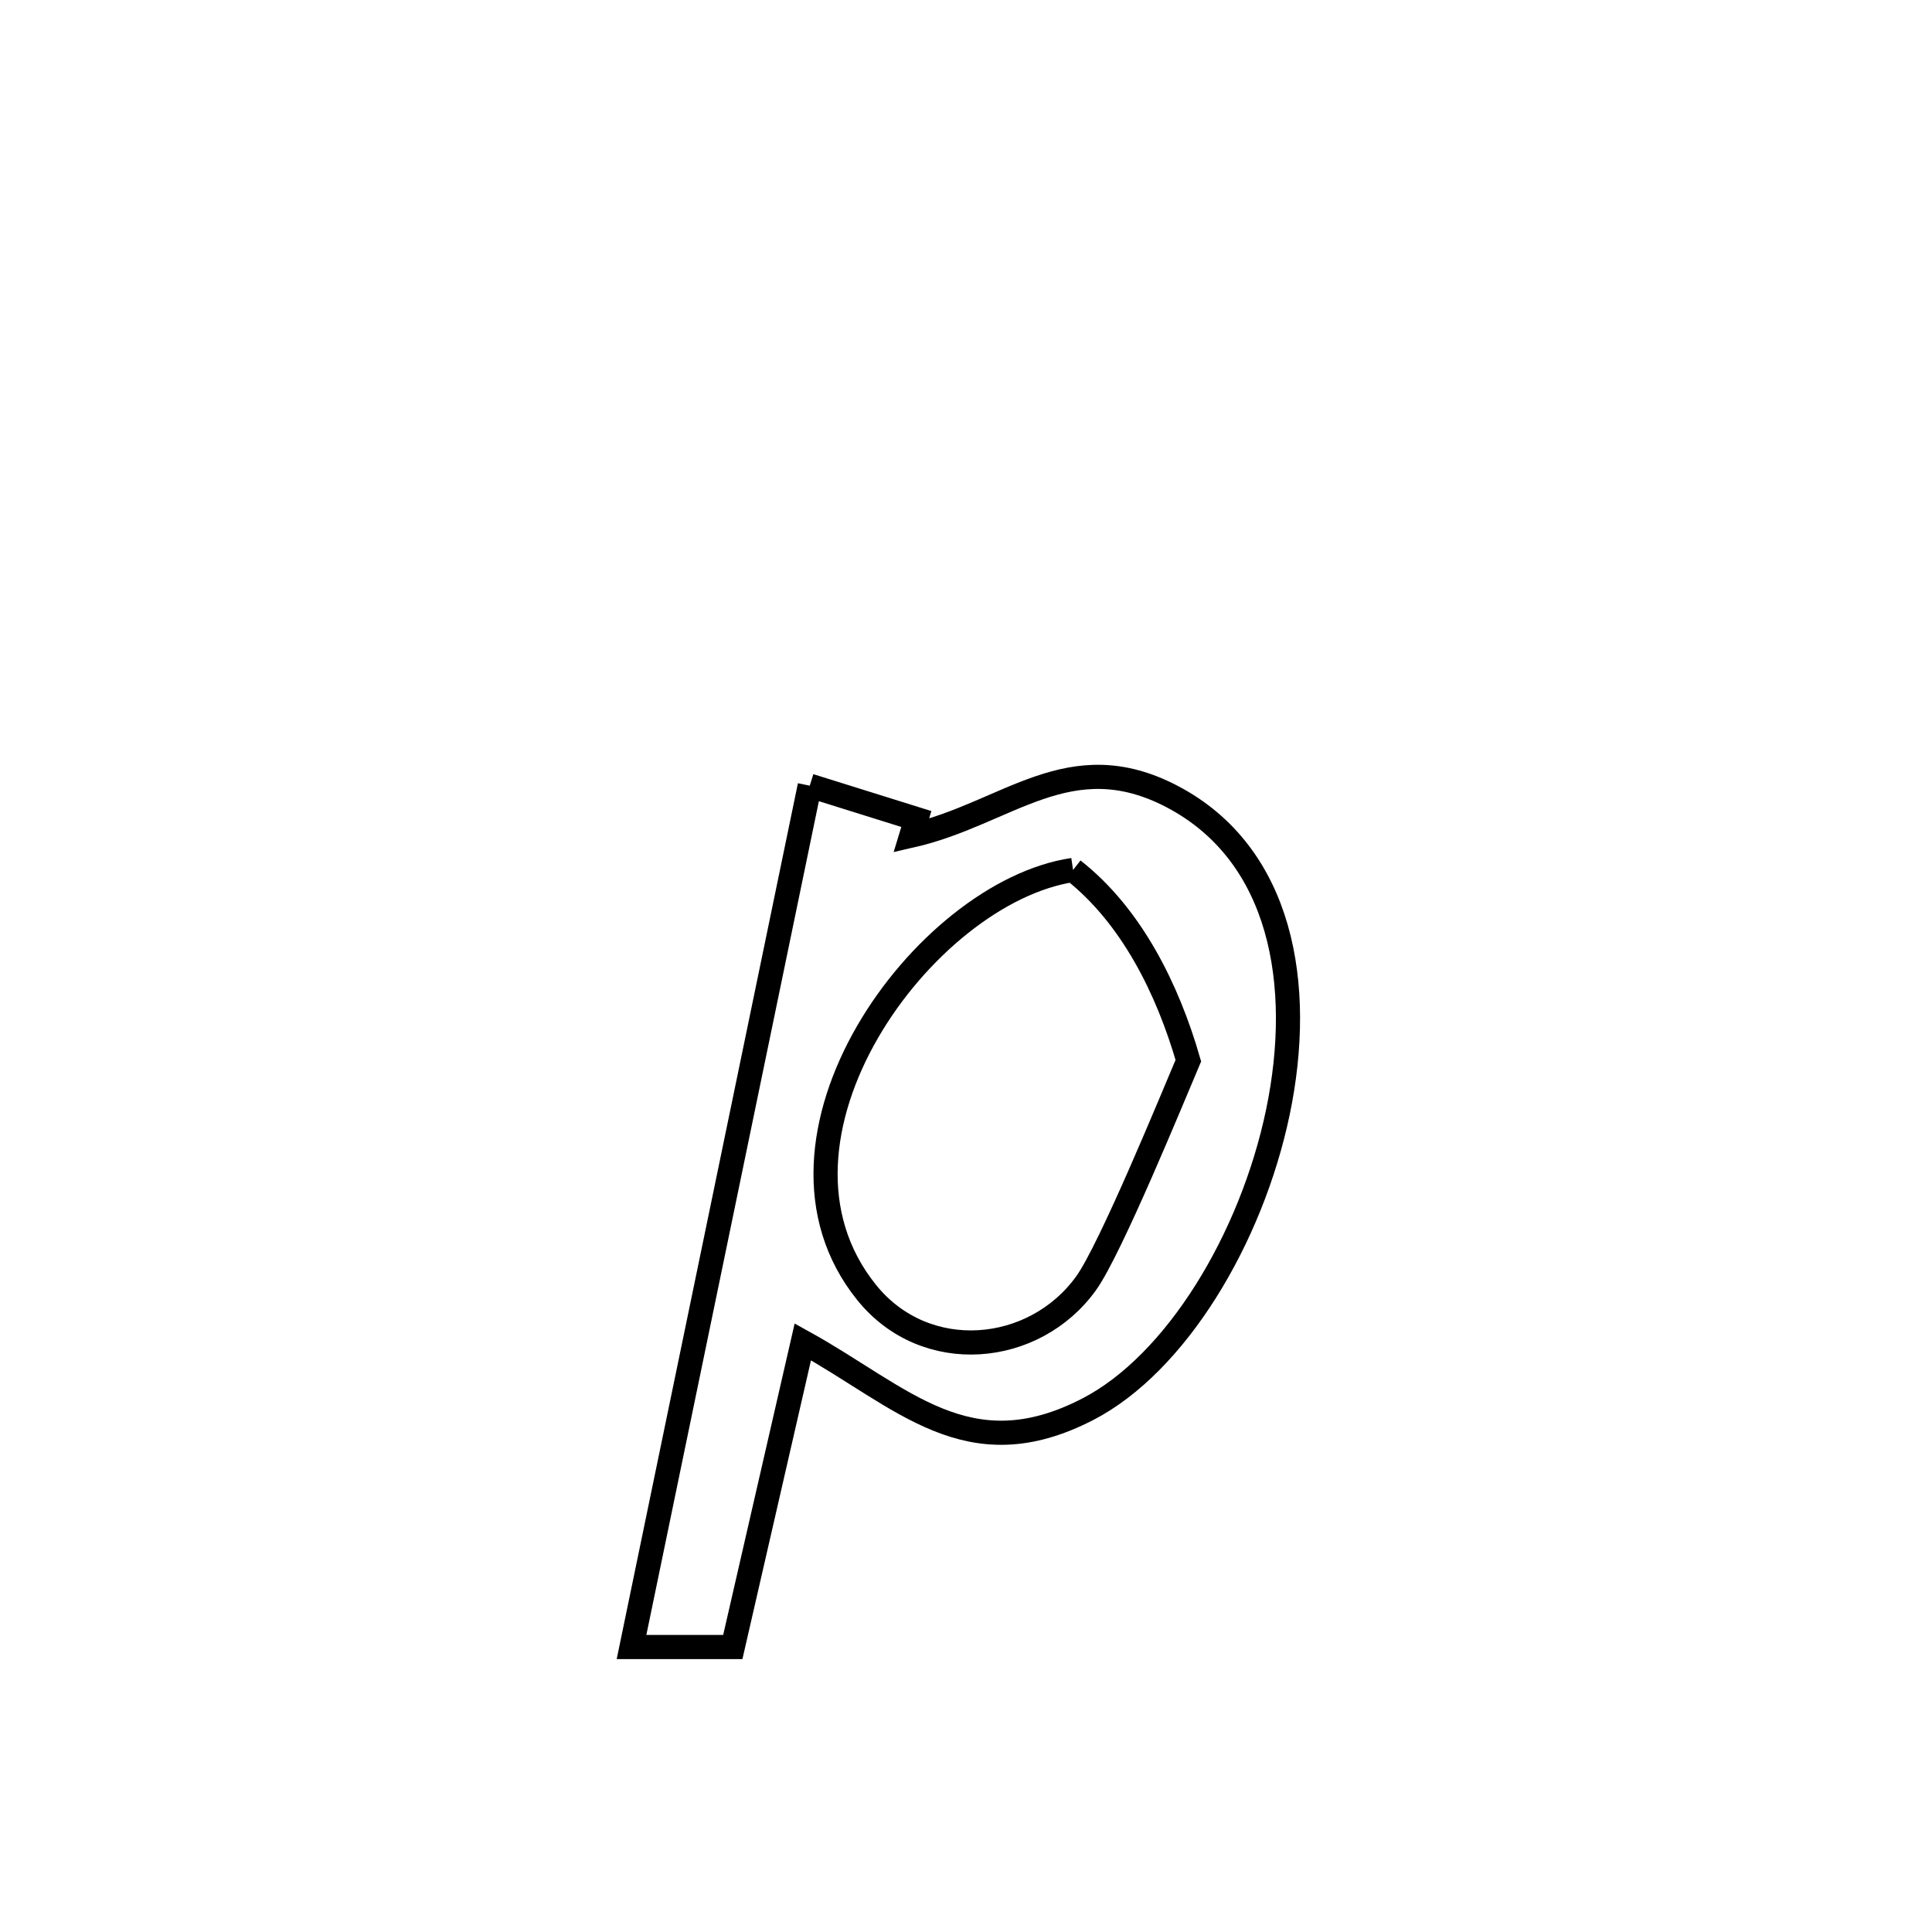 <svg xmlns="http://www.w3.org/2000/svg" viewBox="0.0 0.0 24.0 24.0" height="200px" width="200px"><path fill="none" stroke="black" stroke-width=".3" stroke-opacity="1.0"  filling="0" d="M10.059 9.76 L10.059 9.76 C10.501 9.898 10.942 10.036 11.383 10.174 L11.383 10.174 C11.362 10.243 11.341 10.312 11.32 10.381 L11.32 10.381 C12.517 10.108 13.286 9.226 14.564 9.897 C15.922 10.611 16.204 12.231 15.875 13.813 C15.545 15.395 14.604 16.94 13.517 17.504 C12.022 18.279 11.213 17.354 9.973 16.669 L9.973 16.669 C9.923 16.887 9.166 20.184 9.103 20.46 L9.103 20.46 C8.683 20.46 8.264 20.46 7.845 20.46 L7.845 20.46 C8.214 18.677 8.583 16.893 8.952 15.11 C9.321 13.327 9.69 11.543 10.059 9.76 L10.059 9.76"></path>
<path fill="none" stroke="black" stroke-width=".3" stroke-opacity="1.0"  filling="0" d="M13.33 10.807 L13.33 10.807 C14.056 11.376 14.506 12.289 14.762 13.176 L14.762 13.176 C14.564 13.642 13.795 15.52 13.492 15.941 C12.849 16.836 11.496 16.962 10.766 16.056 C9.23 14.151 11.475 11.082 13.33 10.807 L13.33 10.807"></path></svg>